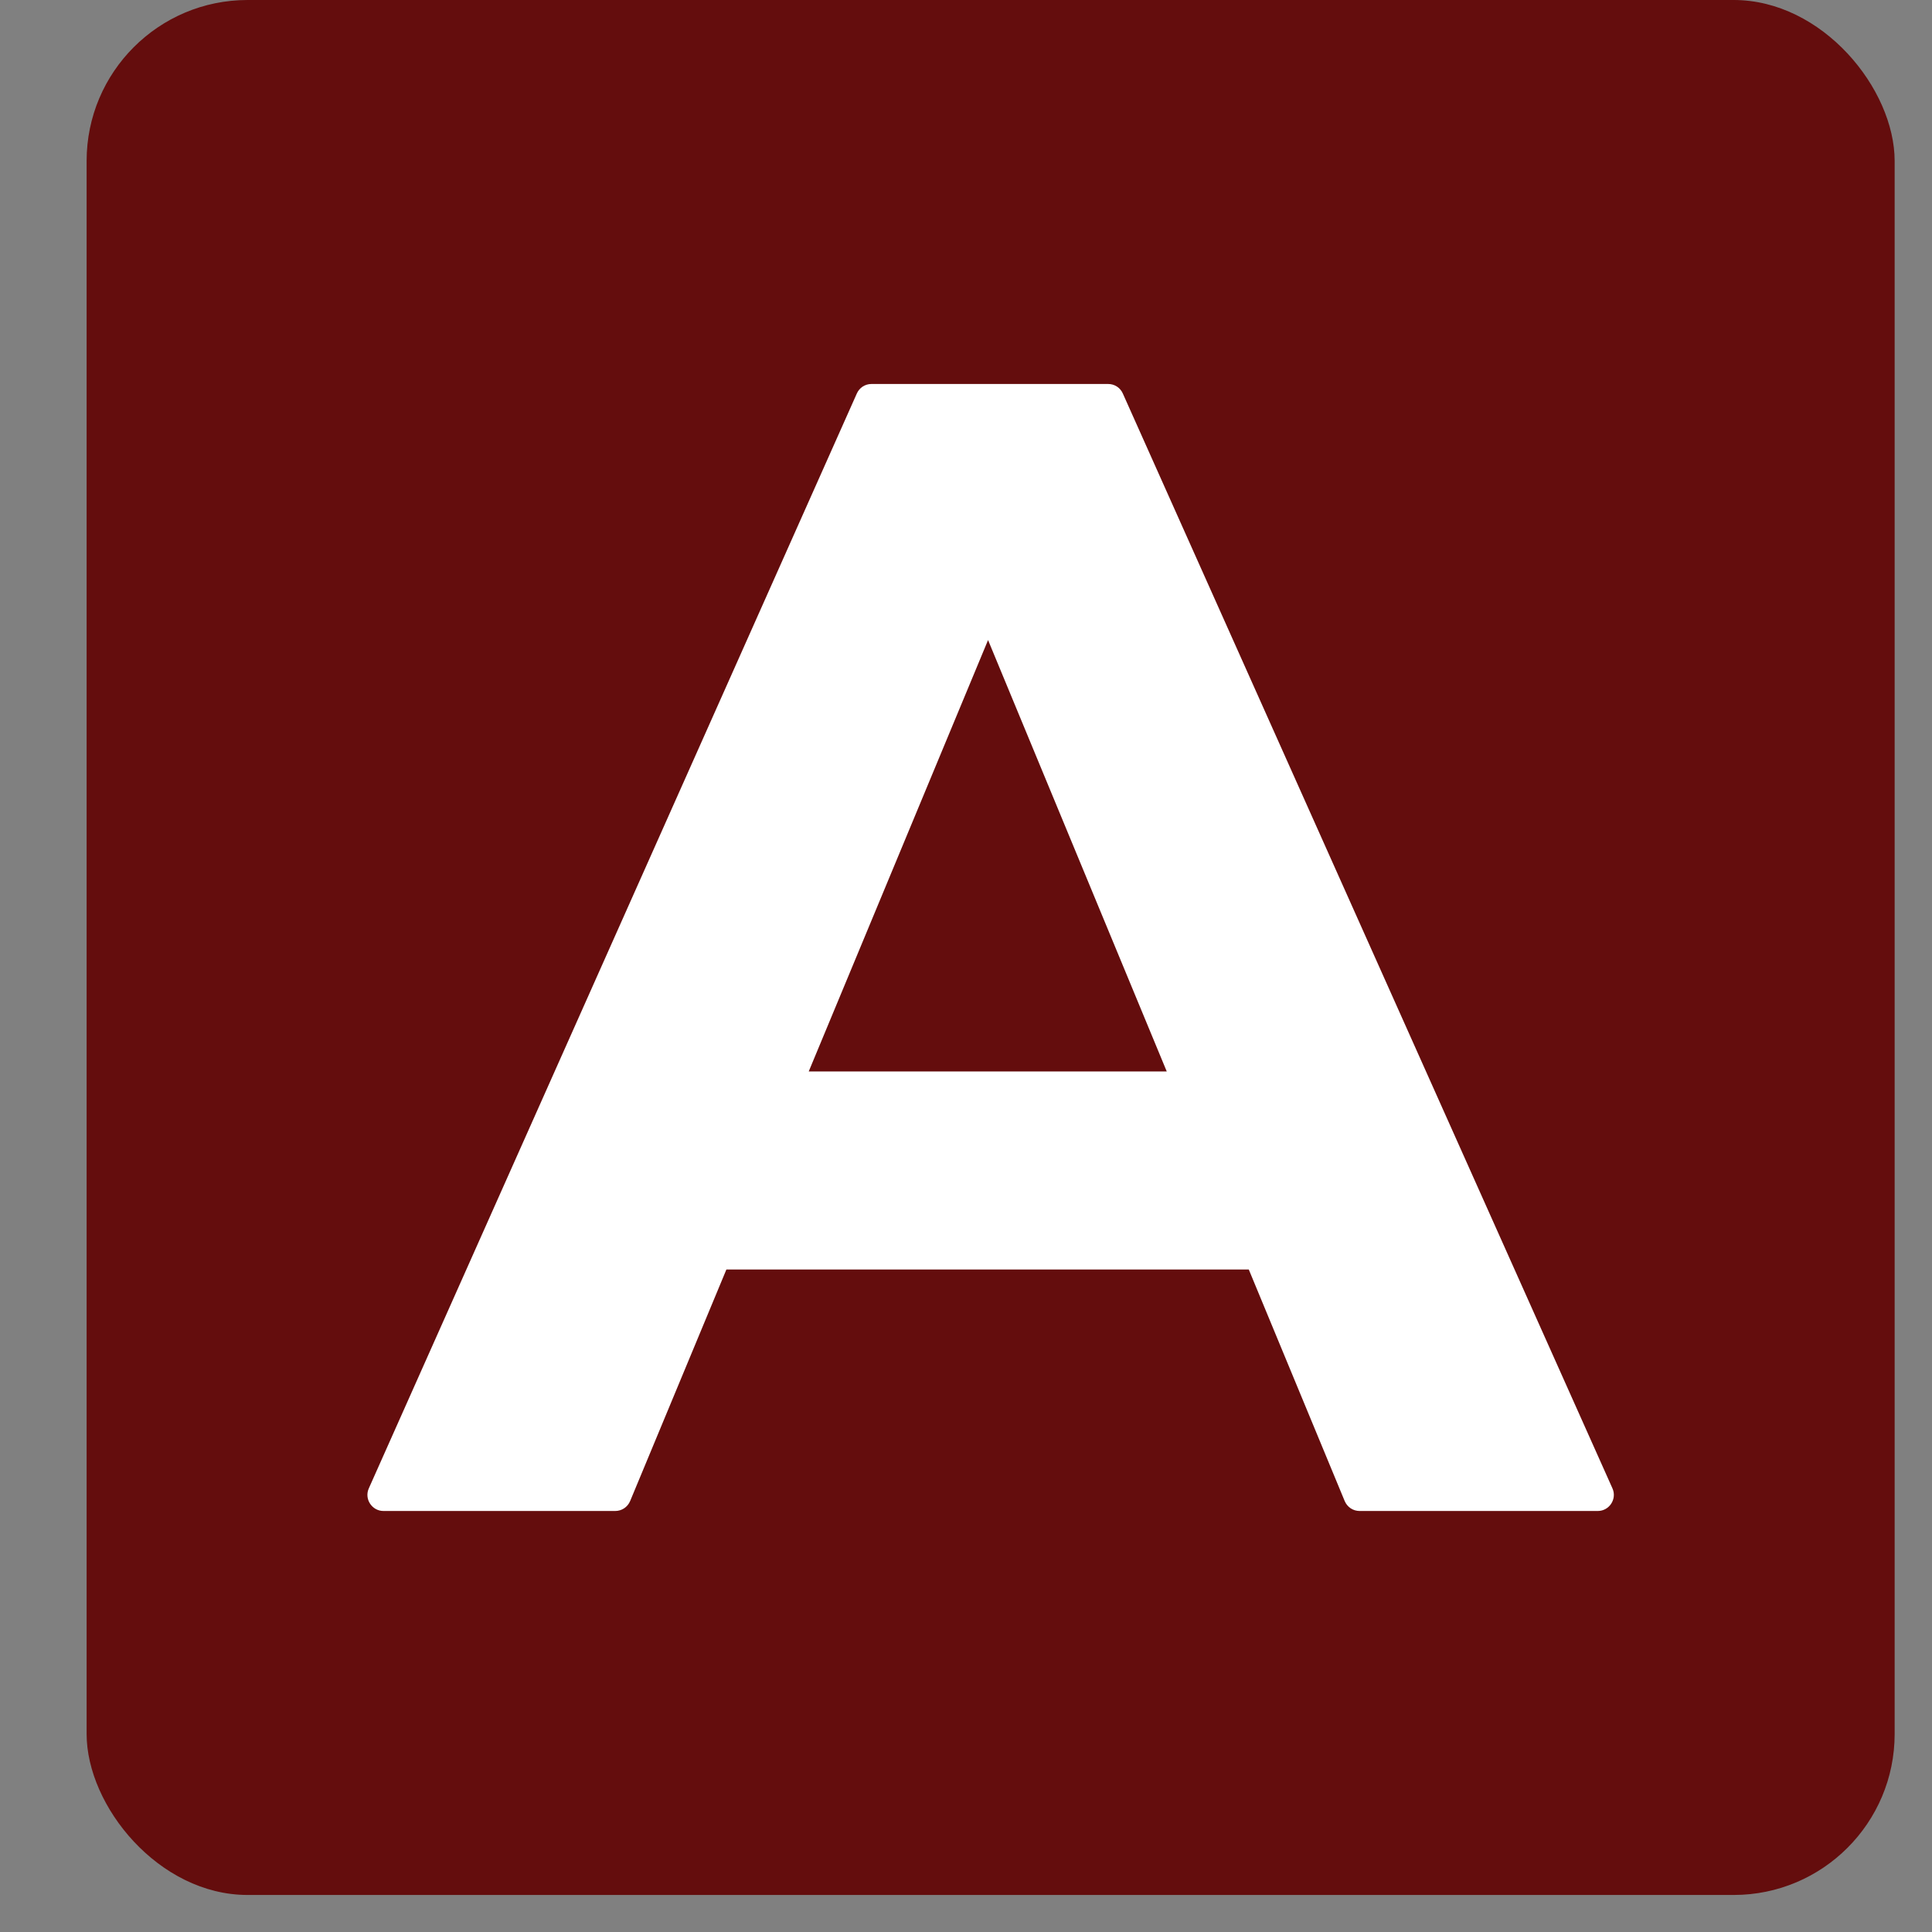 <svg width="12" height="12" viewBox="0 0 12 12" fill="none" xmlns="http://www.w3.org/2000/svg">
<rect x="0" y="0" width="12" height="12" fill="#808080" stroke="none"/>
<rect x="0.538" width="11.23" height="11.77" rx="1" fill="#610000" fill-opacity="0.9"/>
<path d="M2.382 9.385C2.31 9.385 2.261 9.31 2.291 9.244L5.322 2.444C5.338 2.408 5.373 2.385 5.413 2.385H6.883C6.923 2.385 6.958 2.408 6.974 2.444L10.015 9.244C10.045 9.31 9.996 9.385 9.924 9.385H8.445C8.404 9.385 8.368 9.361 8.352 9.323L5.875 3.343C5.848 3.277 5.896 3.205 5.968 3.205H6.308C6.379 3.205 6.428 3.278 6.4 3.343L3.914 9.323C3.898 9.361 3.862 9.385 3.821 9.385H2.382ZM3.929 7.885C3.86 7.885 3.812 7.817 3.835 7.752L4.195 6.722C4.209 6.682 4.247 6.655 4.289 6.655H7.748C7.79 6.655 7.828 6.682 7.842 6.721L8.21 7.751C8.234 7.816 8.185 7.885 8.116 7.885H3.929Z" fill="white"/>
</svg>
